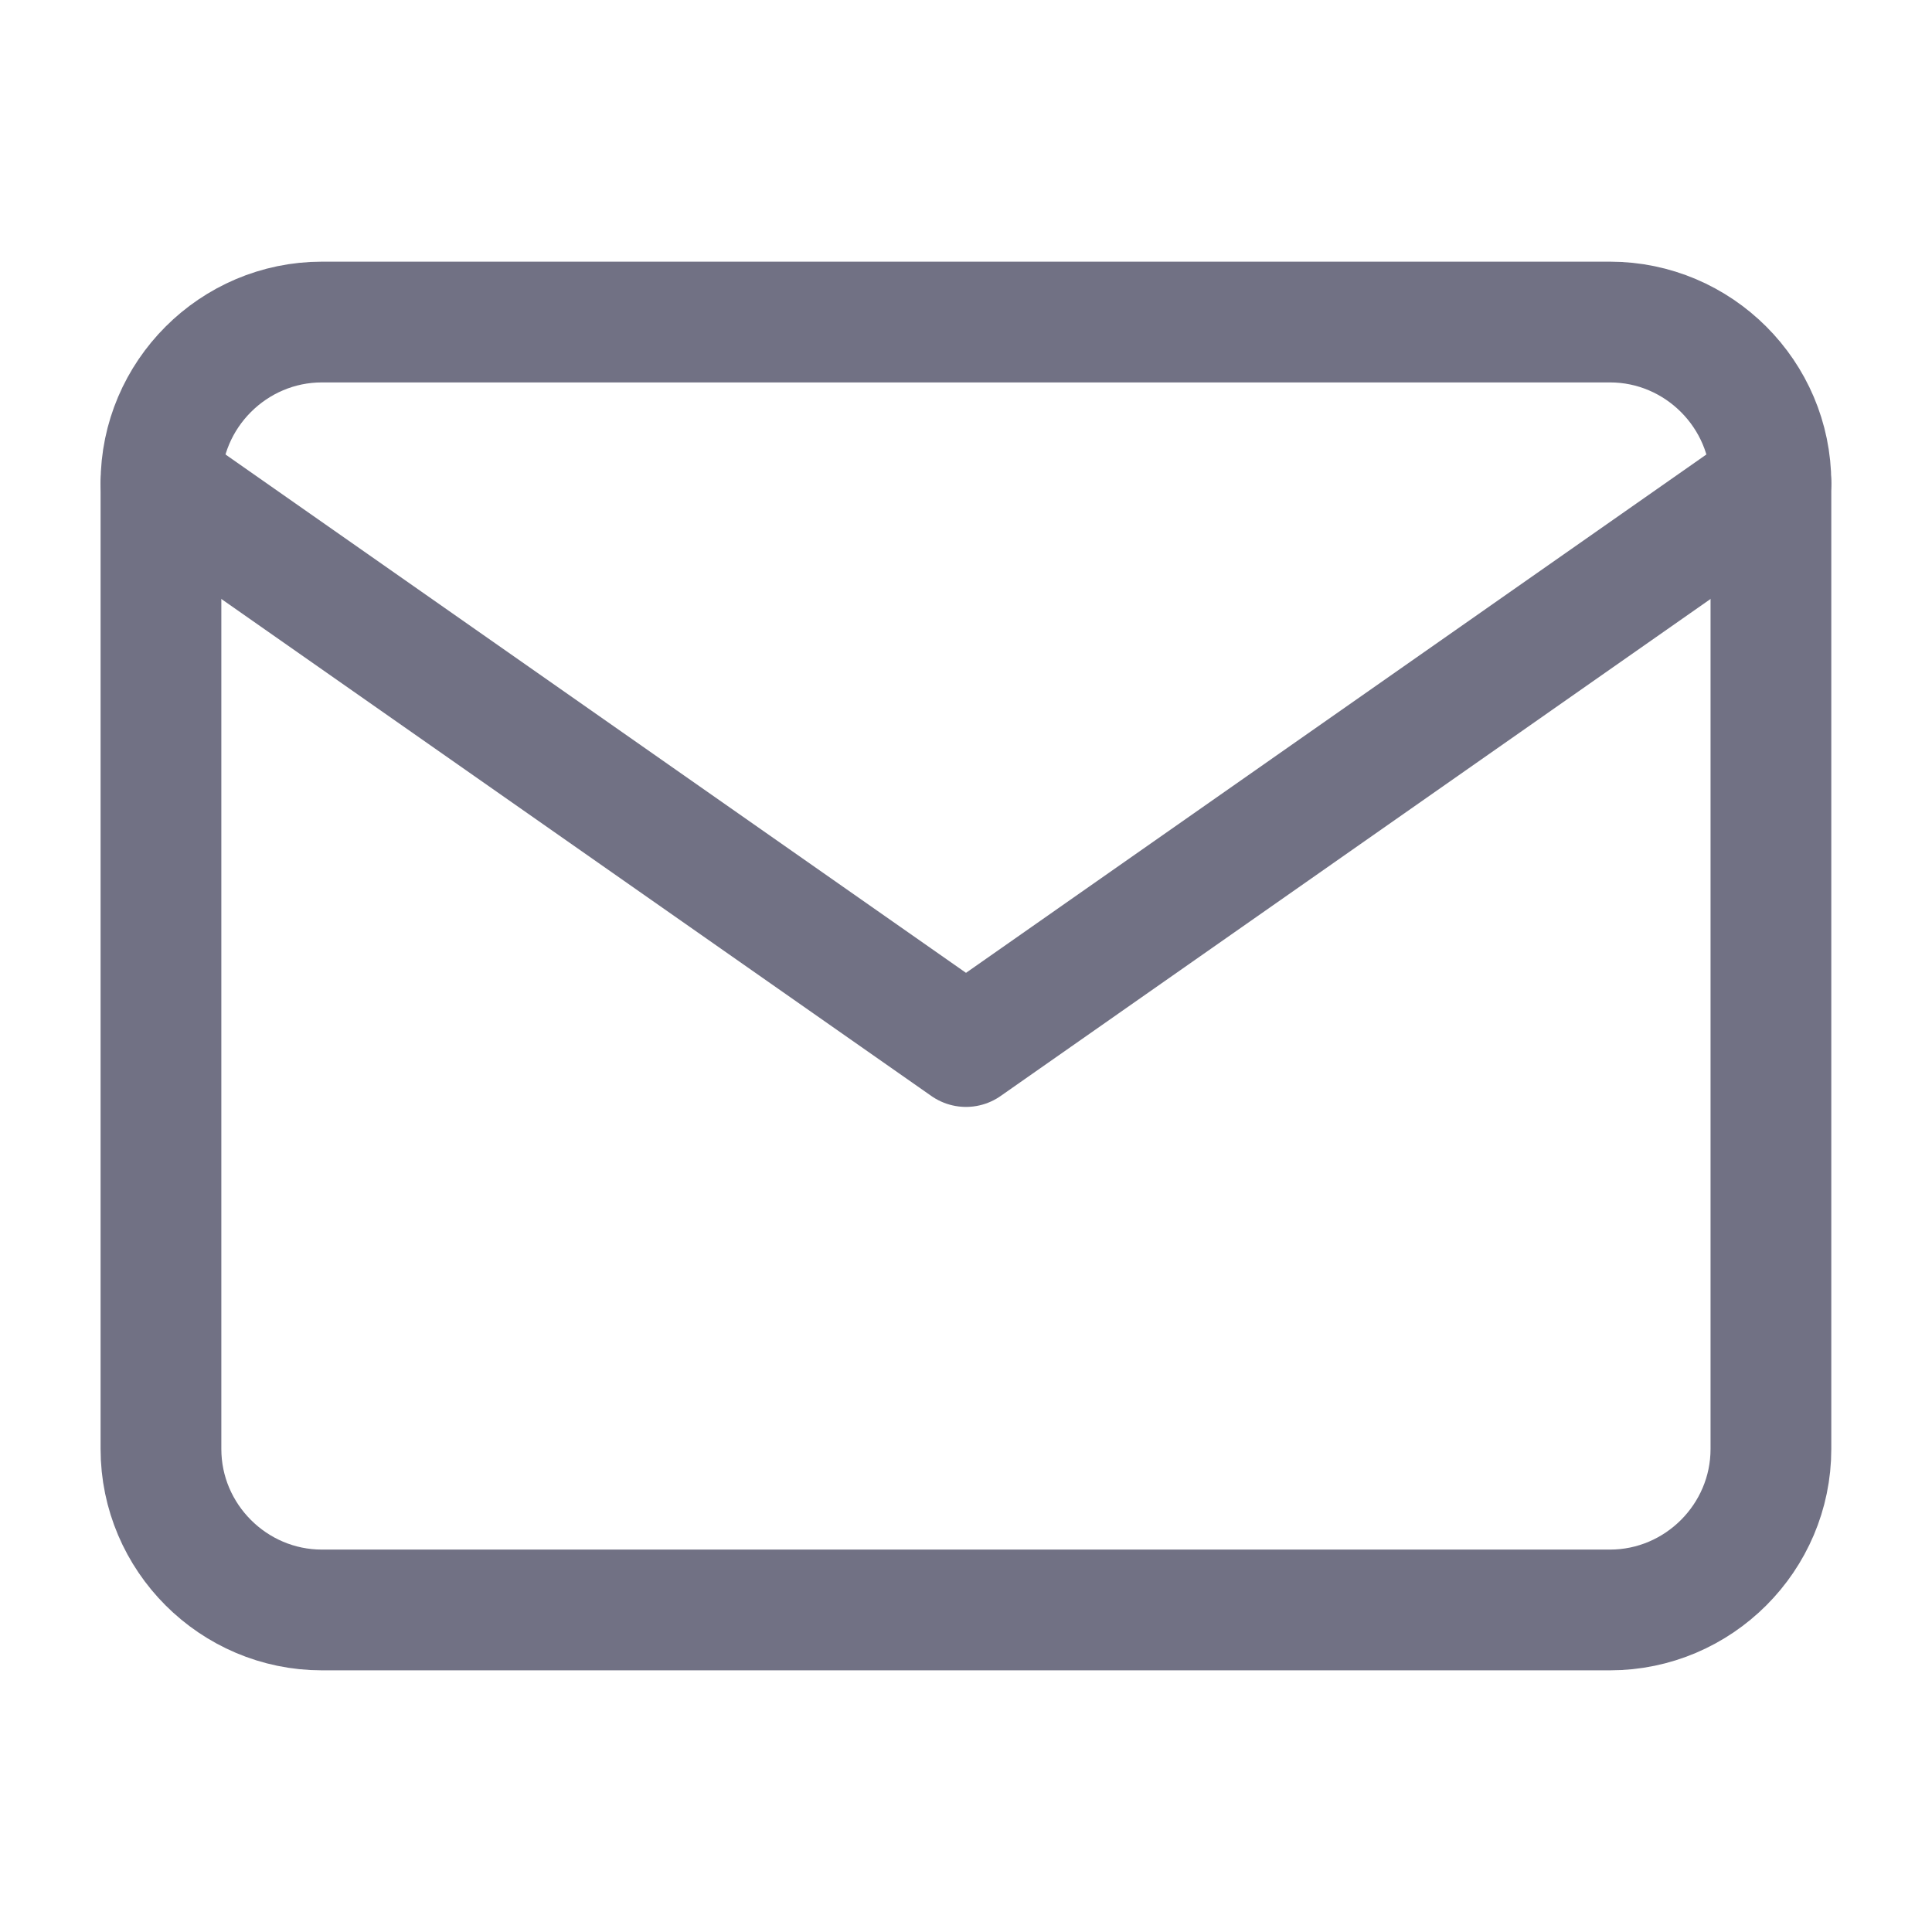 <svg width="16" height="16" viewBox="0 0 16 16" fill="none" xmlns="http://www.w3.org/2000/svg">
<path d="M2.666 2.667H13.333C14.066 2.667 14.666 3.267 14.666 4V12C14.666 12.733 14.066 13.333 13.333 13.333H2.666C1.933 13.333 1.333 12.733 1.333 12V4C1.333 3.267 1.933 2.667 2.666 2.667Z" stroke="#717184" stroke-linecap="round" stroke-linejoin="round"/>
<path d="M14.666 4L8 8.667L1.333 4" stroke="#717184" stroke-linecap="round" stroke-linejoin="round"/>
</svg>

